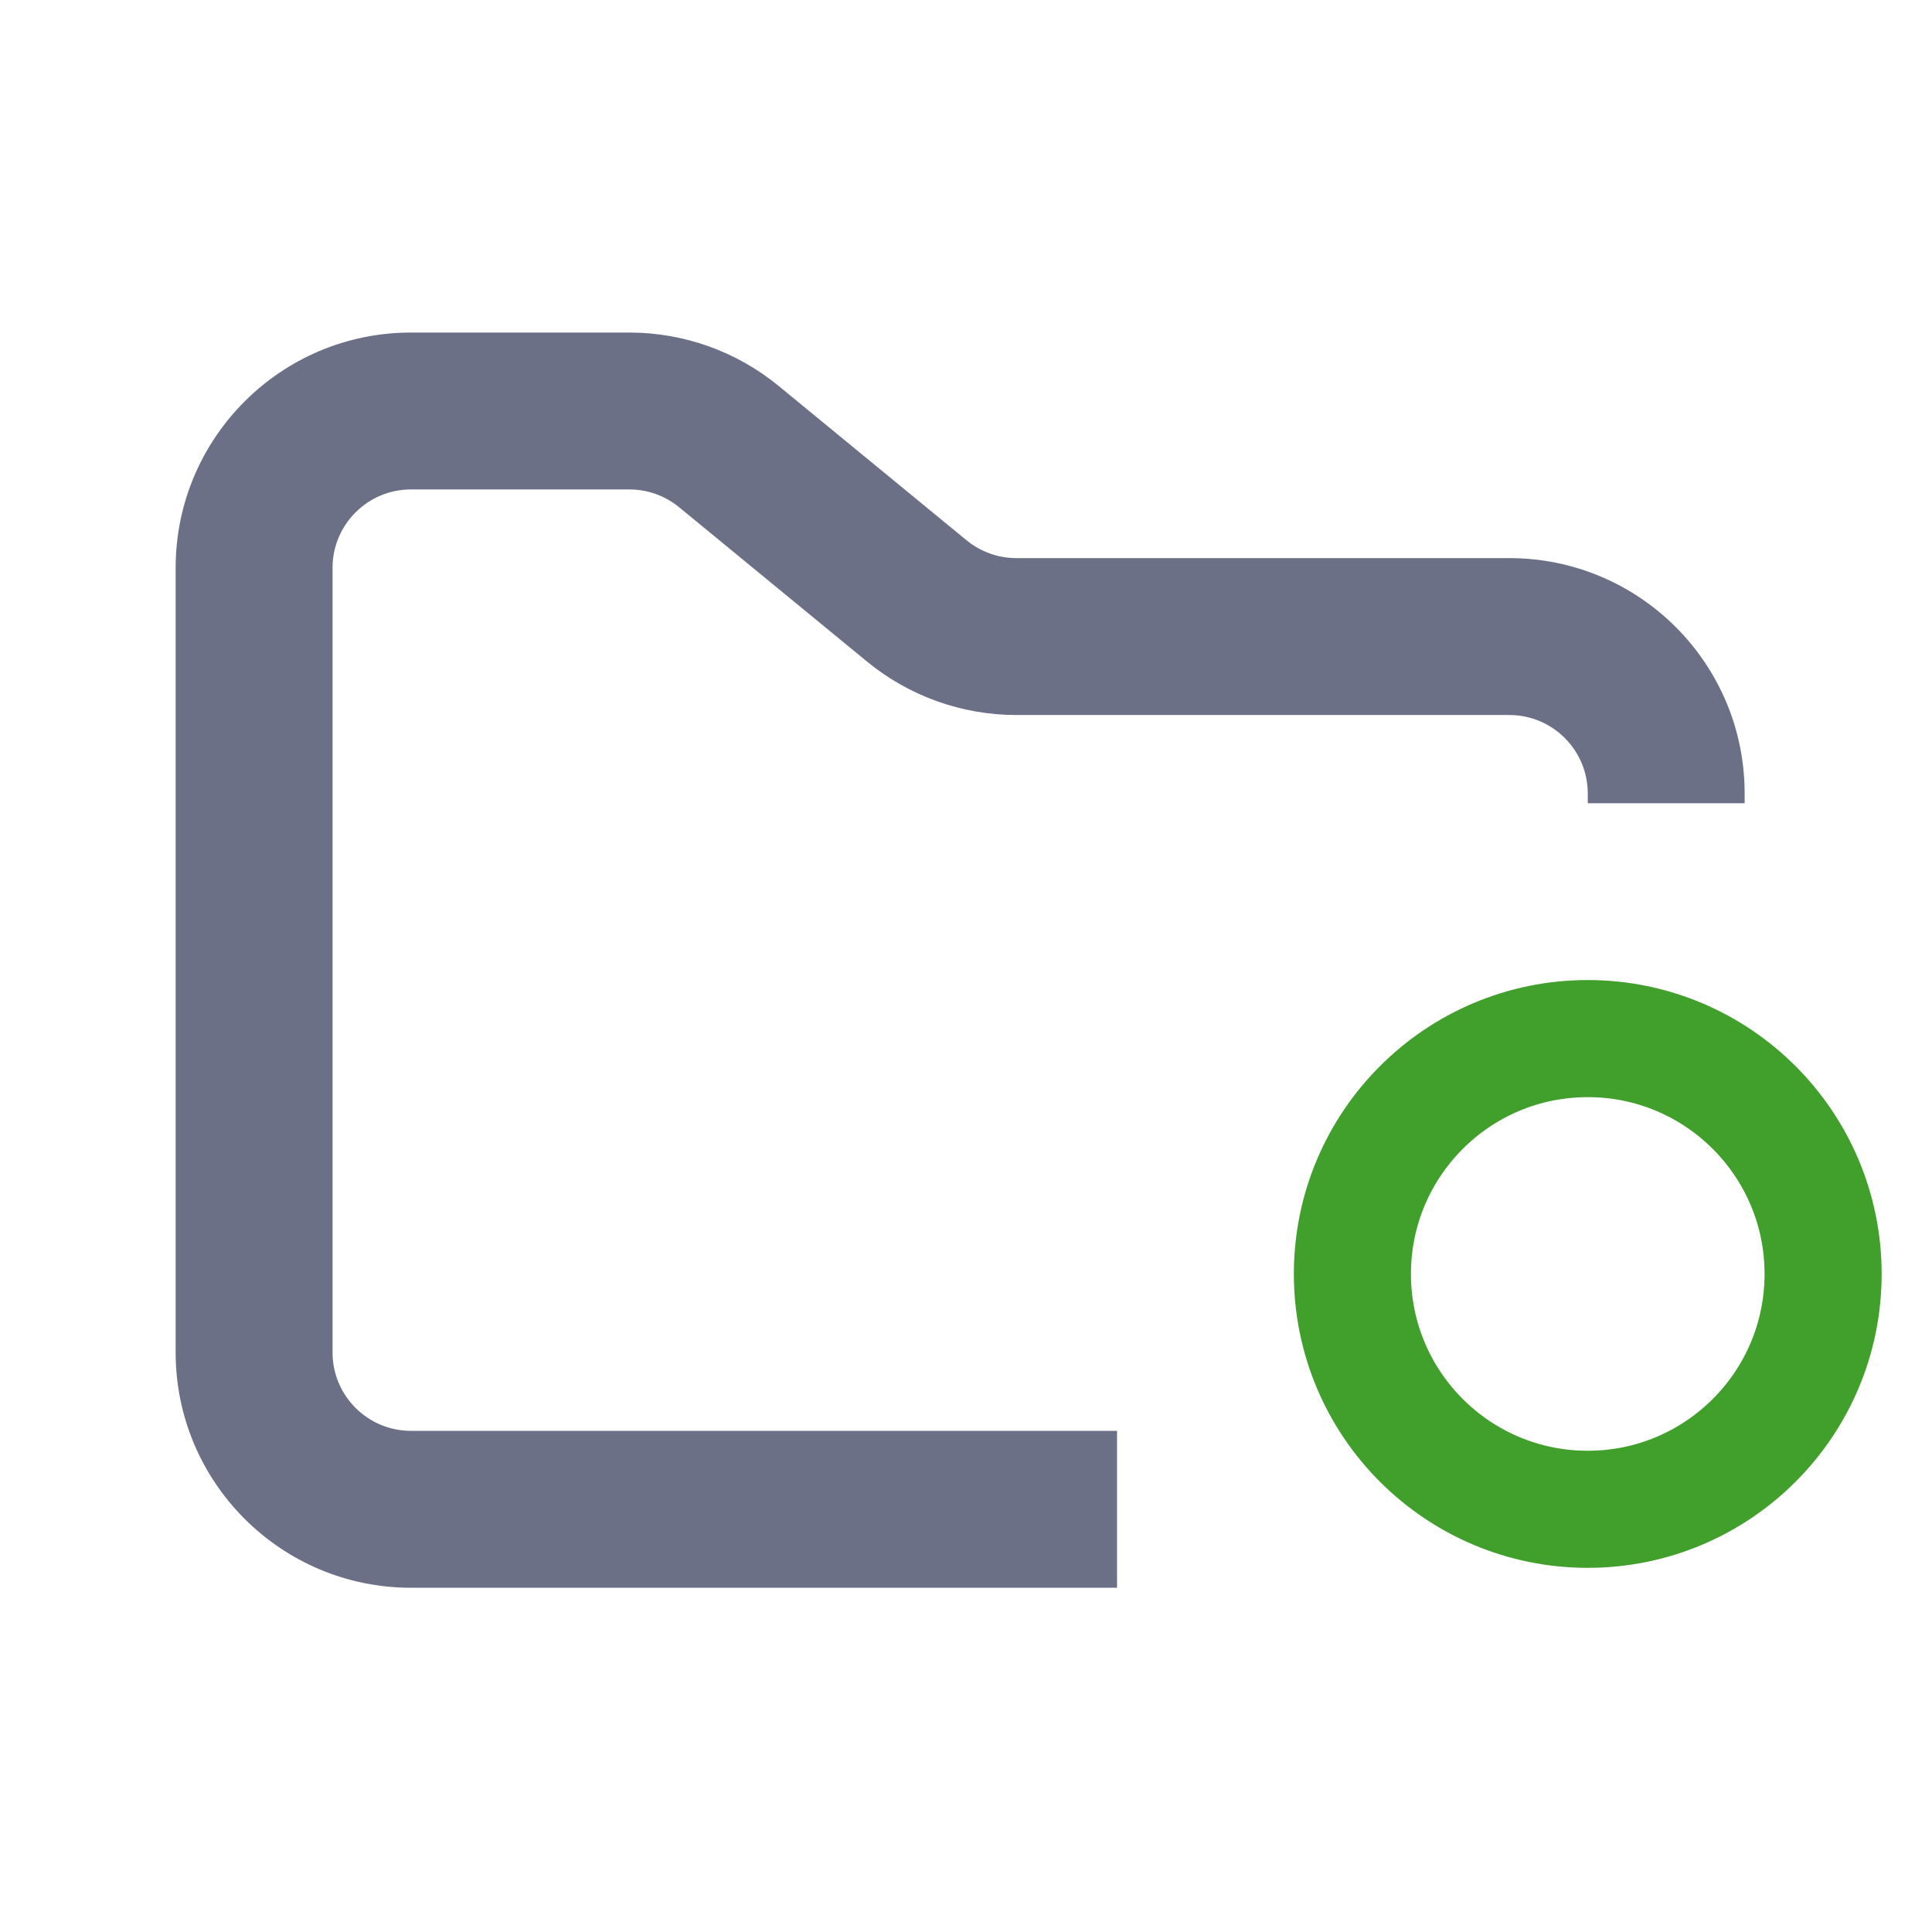 <svg width="33" height="33" viewBox="0 0 33 33" fill="none" xmlns="http://www.w3.org/2000/svg">
<g clip-path="url(#clip0_2_1121)">
<path fill-rule="evenodd" clip-rule="evenodd" d="M7.02 5.68C4.8 5.68 3 7.48 3 9.7V23.1C3 25.32 4.8 27.12 7.02 27.12H19.08V24.44H7.02C6.28 24.44 5.68 23.84 5.68 23.1V9.7C5.68 8.96 6.28 8.36 7.02 8.36H10.75C11.061 8.36 11.361 8.468 11.601 8.665L14.808 11.299C15.527 11.89 16.429 12.213 17.36 12.213H25.78C26.52 12.213 27.12 12.813 27.12 13.553V13.72H29.8V13.553C29.8 11.332 28 9.533 25.78 9.533H17.36C17.049 9.533 16.749 9.425 16.509 9.228L13.302 6.594C12.583 6.003 11.681 5.68 10.75 5.68H7.02Z" fill="#6C7086"/>
<path d="M27.12 25.78C29.34 25.78 31.14 23.98 31.14 21.76C31.14 19.54 29.34 17.74 27.12 17.74C24.9 17.74 23.1 19.54 23.1 21.76C23.1 23.98 24.9 25.78 27.12 25.78Z" stroke="#40a02b" stroke-width="2"/>
</g>
<defs>
<clipPath id="clip0_2_1121">
<rect width="32.16" height="32.16" fill="white" transform="translate(0.32 0.32)"/>
</clipPath>
</defs>
</svg>
